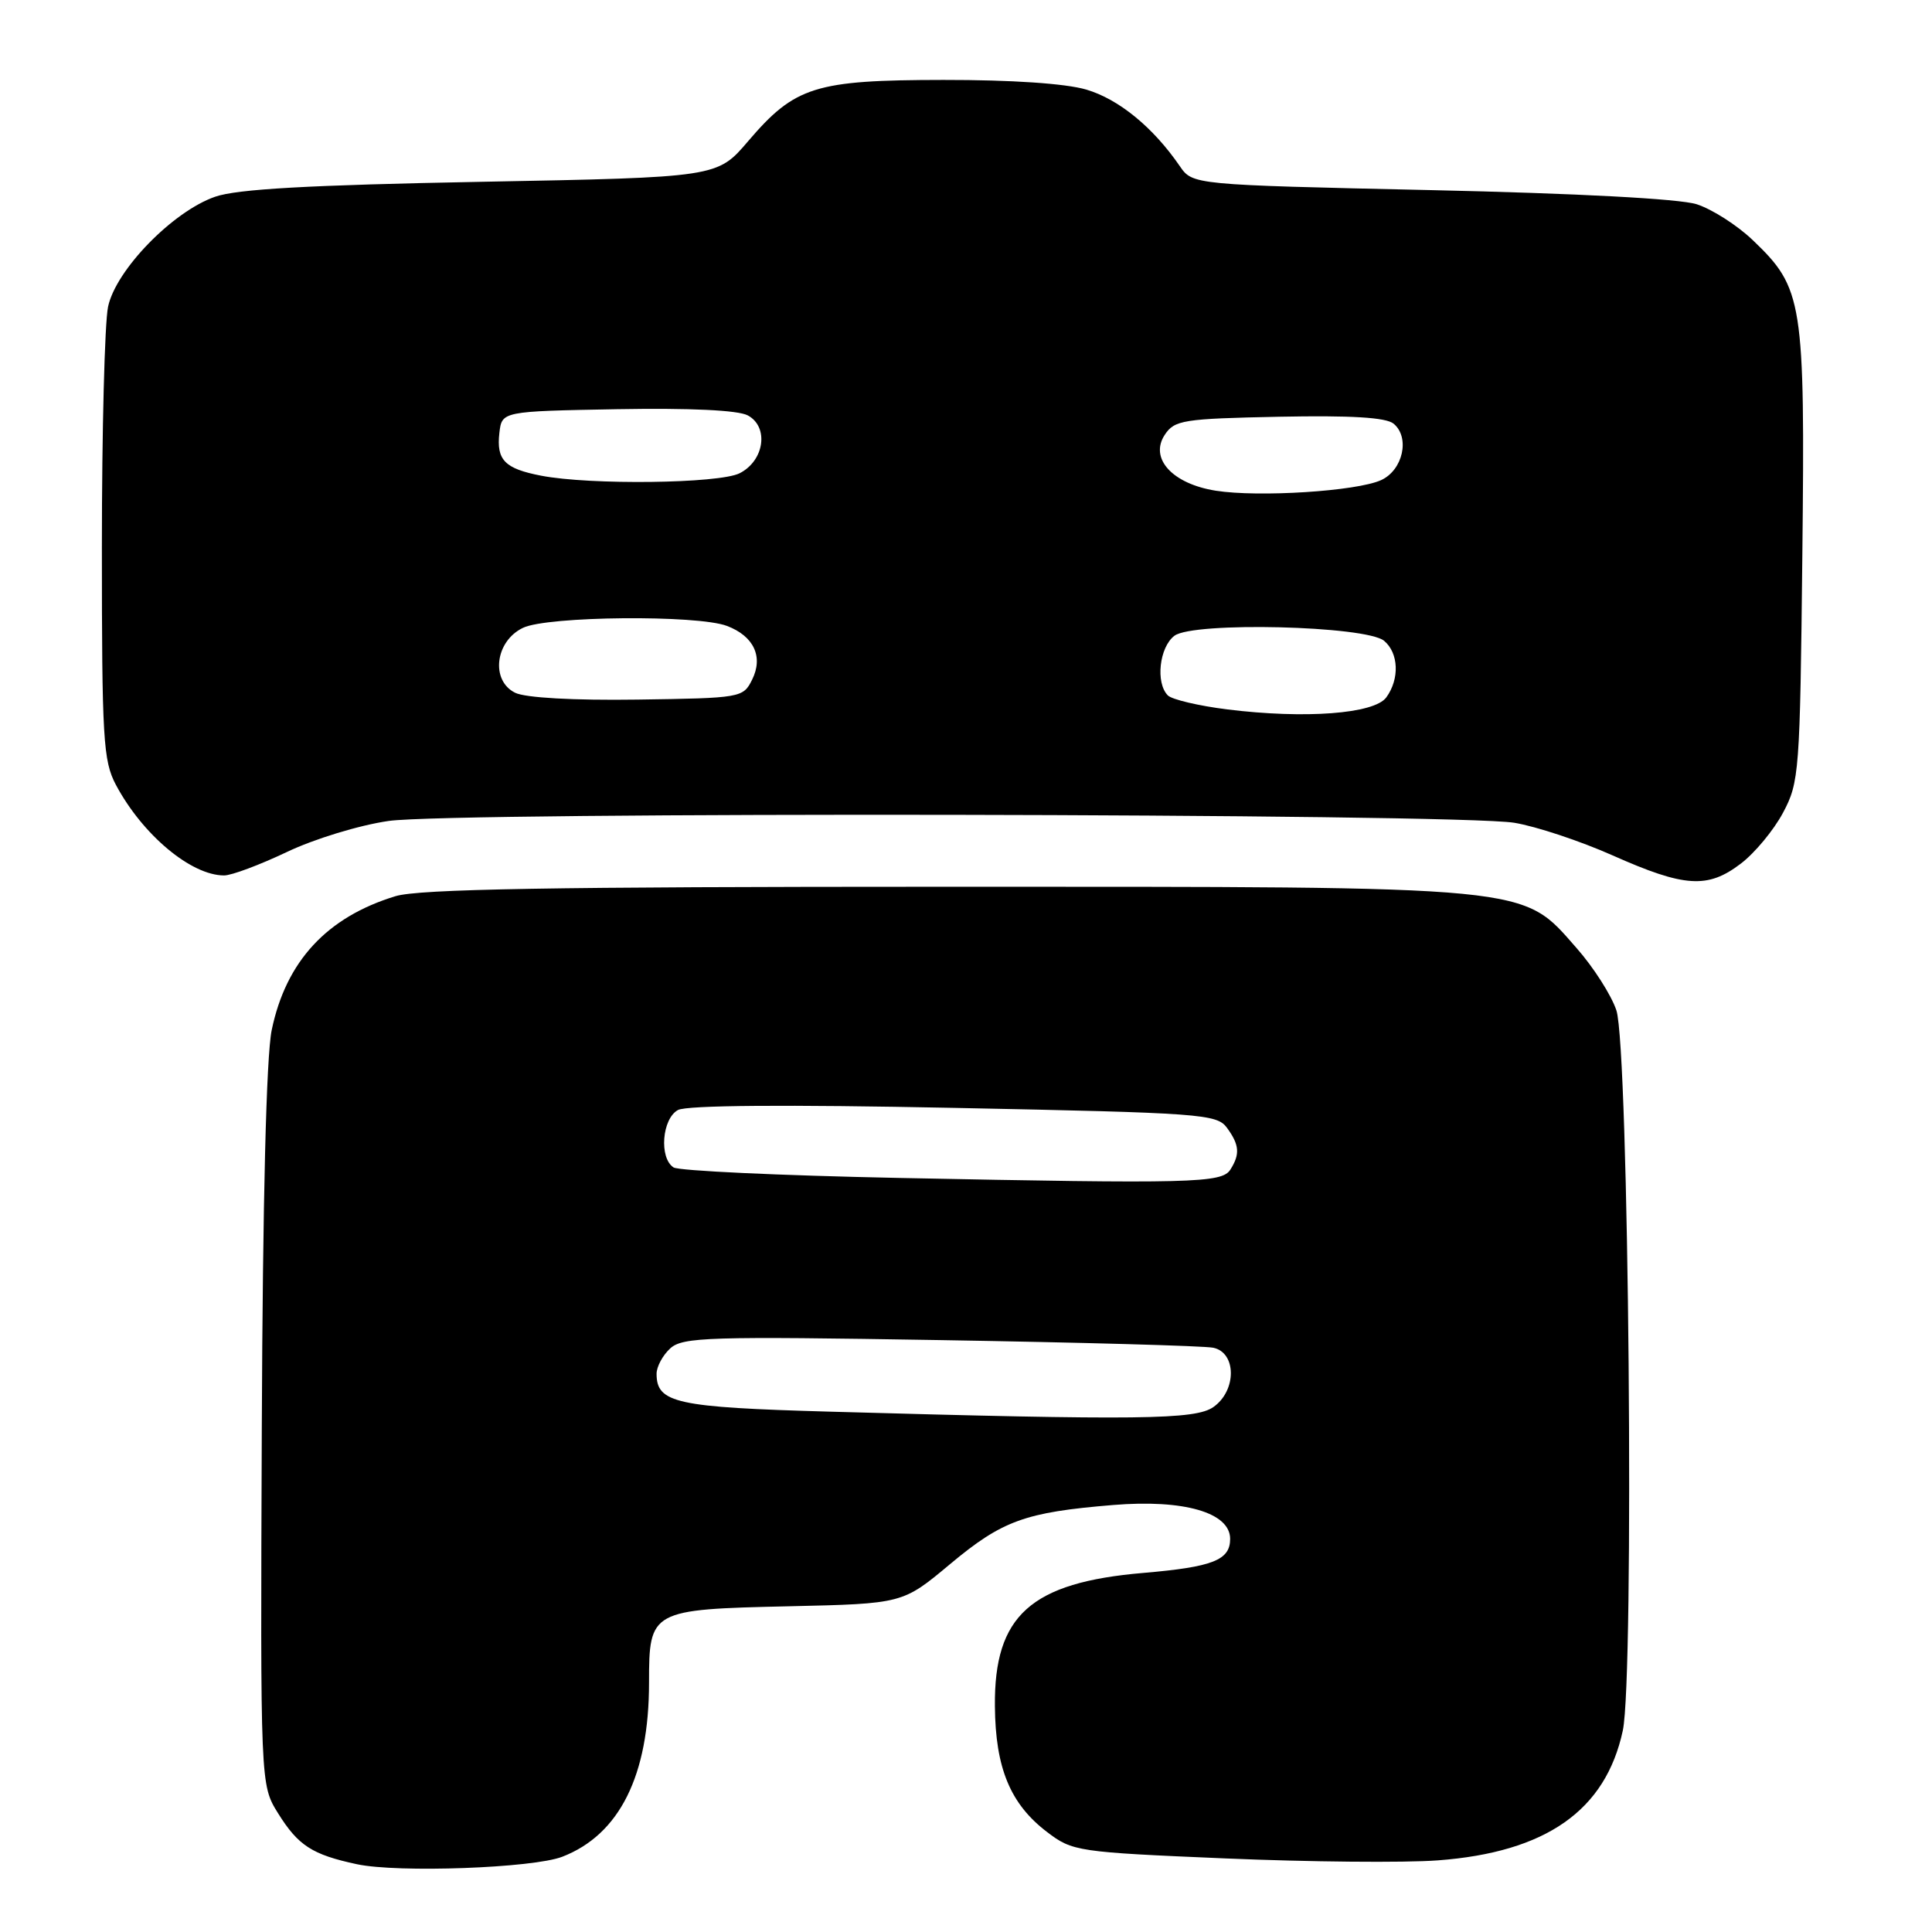 <?xml version="1.0" encoding="UTF-8" standalone="no"?>
<!DOCTYPE svg PUBLIC "-//W3C//DTD SVG 1.1//EN" "http://www.w3.org/Graphics/SVG/1.1/DTD/svg11.dtd" >
<svg xmlns="http://www.w3.org/2000/svg" xmlns:xlink="http://www.w3.org/1999/xlink" version="1.1" viewBox="0 0 256 256">
 <g >
 <path fill="currentColor"
d=" M 74.50 246.03 C 82.09 243.10 86.00 235.25 86.00 222.97 C 86.00 213.36 86.20 213.25 104.56 212.84 C 119.61 212.50 119.61 212.50 125.87 207.27 C 132.81 201.47 135.82 200.38 147.50 199.42 C 156.87 198.65 163.00 200.42 163.00 203.91 C 163.00 206.73 160.71 207.63 151.50 208.42 C 136.58 209.69 131.71 214.06 131.83 226.09 C 131.90 234.29 133.87 239.04 138.74 242.75 C 142.11 245.32 142.74 245.42 162.35 246.25 C 173.43 246.72 186.10 246.84 190.50 246.51 C 204.86 245.44 212.76 239.90 215.03 229.31 C 216.57 222.13 215.83 138.84 214.18 133.88 C 213.52 131.88 211.15 128.17 208.91 125.63 C 201.56 117.28 203.83 117.50 125.00 117.50 C 73.12 117.50 55.51 117.80 52.40 118.75 C 43.31 121.52 37.89 127.38 36.00 136.50 C 35.29 139.94 34.81 158.98 34.69 189.19 C 34.50 236.50 34.50 236.50 36.84 240.26 C 39.51 244.55 41.36 245.75 47.30 247.02 C 52.74 248.18 70.63 247.53 74.50 246.03 Z  M 230.66 114.44 C 232.51 113.04 235.03 110.00 236.26 107.69 C 238.41 103.66 238.51 102.34 238.82 73.57 C 239.18 39.85 238.92 38.19 232.24 31.81 C 230.18 29.84 226.84 27.71 224.81 27.06 C 222.54 26.34 209.01 25.62 189.58 25.19 C 158.03 24.49 158.03 24.49 156.32 22.00 C 152.79 16.86 148.24 13.14 143.94 11.87 C 141.17 11.06 134.05 10.58 125.00 10.59 C 107.98 10.61 105.34 11.44 99.12 18.72 C 95.04 23.50 95.04 23.50 63.77 24.09 C 40.93 24.52 31.42 25.05 28.50 26.07 C 22.89 28.02 15.35 35.77 14.32 40.64 C 13.87 42.76 13.50 57.10 13.50 72.50 C 13.50 97.90 13.67 100.82 15.36 104.00 C 18.89 110.62 25.32 116.00 29.70 116.00 C 30.69 116.00 34.42 114.60 38.00 112.90 C 41.62 111.17 47.60 109.34 51.50 108.78 C 59.98 107.55 192.92 107.77 200.64 109.02 C 203.52 109.49 209.40 111.44 213.69 113.35 C 223.23 117.59 226.28 117.78 230.66 114.44 Z  M 109.90 187.05 C 89.58 186.48 87.00 185.91 87.00 182.03 C 87.00 181.09 87.82 179.57 88.82 178.66 C 90.47 177.17 93.95 177.06 124.57 177.57 C 143.23 177.88 159.51 178.33 160.75 178.58 C 163.86 179.21 163.88 184.27 160.78 186.44 C 158.38 188.12 151.09 188.21 109.90 187.05 Z  M 119.00 156.08 C 103.32 155.76 89.94 155.14 89.25 154.69 C 87.31 153.44 87.72 148.22 89.84 147.08 C 91.02 146.45 104.13 146.35 126.42 146.80 C 159.21 147.46 161.24 147.61 162.58 149.44 C 164.23 151.70 164.33 152.93 163.03 154.98 C 161.90 156.77 158.01 156.87 119.00 156.08 Z  M 162.62 94.00 C 158.84 93.53 155.29 92.69 154.75 92.15 C 153.09 90.49 153.62 85.75 155.62 84.24 C 158.13 82.36 180.98 82.91 183.40 84.91 C 185.34 86.53 185.47 89.97 183.69 92.41 C 182.09 94.59 172.94 95.28 162.62 94.00 Z  M 68.27 91.80 C 64.98 90.19 65.60 84.96 69.30 83.19 C 72.54 81.63 92.42 81.45 96.33 82.94 C 99.89 84.29 101.17 87.03 99.66 90.06 C 98.47 92.46 98.19 92.50 84.47 92.70 C 76.02 92.82 69.62 92.46 68.27 91.80 Z  M 161.09 65.02 C 155.34 64.11 152.27 60.74 154.34 57.61 C 155.63 55.66 156.78 55.48 169.48 55.22 C 179.03 55.03 183.66 55.31 184.66 56.14 C 186.86 57.96 185.90 62.30 183.00 63.62 C 179.78 65.09 166.77 65.92 161.09 65.02 Z  M 71.70 63.03 C 66.88 62.10 65.76 60.96 66.17 57.37 C 66.50 54.50 66.50 54.50 81.77 54.22 C 91.43 54.05 97.78 54.35 99.08 55.04 C 101.92 56.56 101.29 61.05 98.00 62.71 C 95.28 64.08 78.20 64.29 71.70 63.03 Z "/>
</g>
</svg>